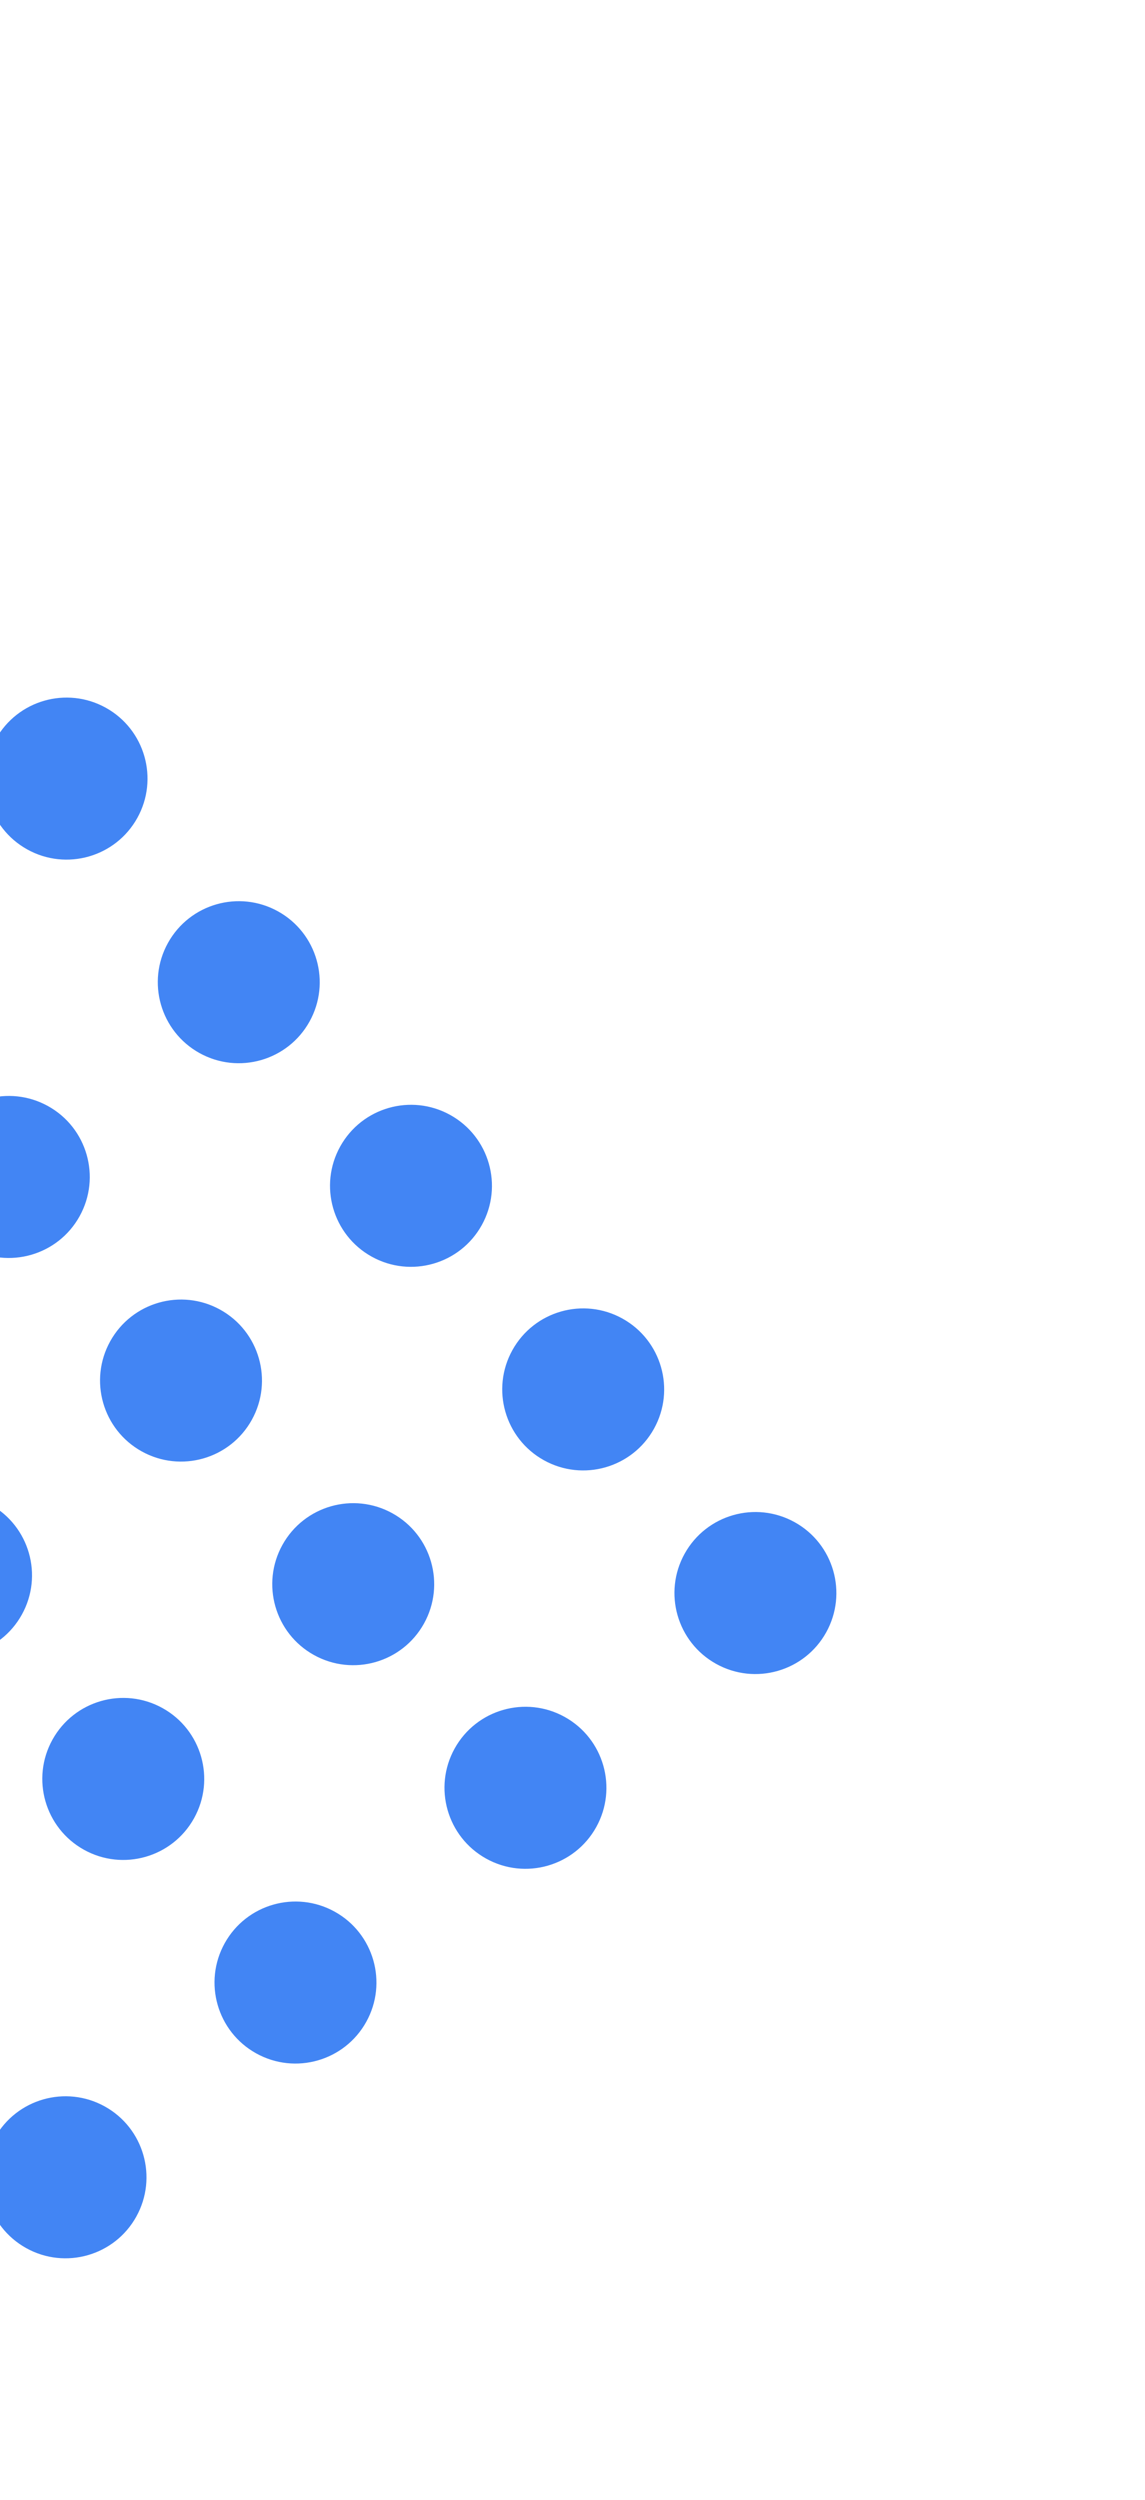 <svg width="99" height="216" viewBox="0 0 99 216" fill="none" xmlns="http://www.w3.org/2000/svg">
<g filter="url(#filter0_f_4_441)">
<circle cx="0.761" cy="101.698" r="7" transform="rotate(29.031 0.761 101.698)" fill="#4285F4"/>
<circle cx="15.651" cy="119.291" r="7" transform="rotate(29.031 15.651 119.291)" fill="#4285F4"/>
<circle cx="-9.136" cy="49.683" r="7" transform="rotate(29.031 -9.136 49.683)" fill="#4285F4"/>
<circle cx="30.541" cy="136.885" r="7" transform="rotate(29.031 30.541 136.885)" fill="#4285F4"/>
<circle cx="-4.232" cy="136.119" r="7" transform="rotate(29.031 -4.232 136.119)" fill="#4285F4"/>
<circle cx="10.658" cy="153.713" r="7" transform="rotate(29.031 10.658 153.713)" fill="#4285F4"/>
<circle cx="-9.225" cy="170.541" r="7" transform="rotate(29.031 -9.225 170.541)" fill="#4285F4"/>
<circle cx="5.754" cy="67.277" r="7" transform="rotate(29.031 5.754 67.277)" fill="#4285F4"/>
<circle cx="20.644" cy="84.87" r="7" transform="rotate(29.031 20.644 84.87)" fill="#4285F4"/>
<circle cx="35.535" cy="102.463" r="7" transform="rotate(29.031 35.535 102.463)" fill="#4285F4"/>
<circle cx="50.425" cy="120.056" r="7" transform="rotate(29.031 50.425 120.056)" fill="#4285F4"/>
<circle cx="65.315" cy="137.65" r="7" transform="rotate(29.031 65.315 137.65)" fill="#4285F4"/>
<circle cx="45.432" cy="154.478" r="7" transform="rotate(29.031 45.432 154.478)" fill="#4285F4"/>
<circle cx="25.548" cy="171.306" r="7" transform="rotate(29.031 25.548 171.306)" fill="#4285F4"/>
<circle cx="5.665" cy="188.134" r="7" transform="rotate(29.031 5.665 188.134)" fill="#4285F4"/>
</g>
<defs>
<filter id="filter0_f_4_441" x="-140.734" y="15.089" width="223.05" height="223.359" filterUnits="userSpaceOnUse" color-interpolation-filters="sRGB">
<feFlood flood-opacity="0" result="BackgroundImageFix"/>
<feBlend mode="normal" in="SourceGraphic" in2="BackgroundImageFix" result="shape"/>
<feGaussianBlur stdDeviation="5" result="effect1_foregroundBlur_4_441"/>
</filter>
</defs>
</svg>

